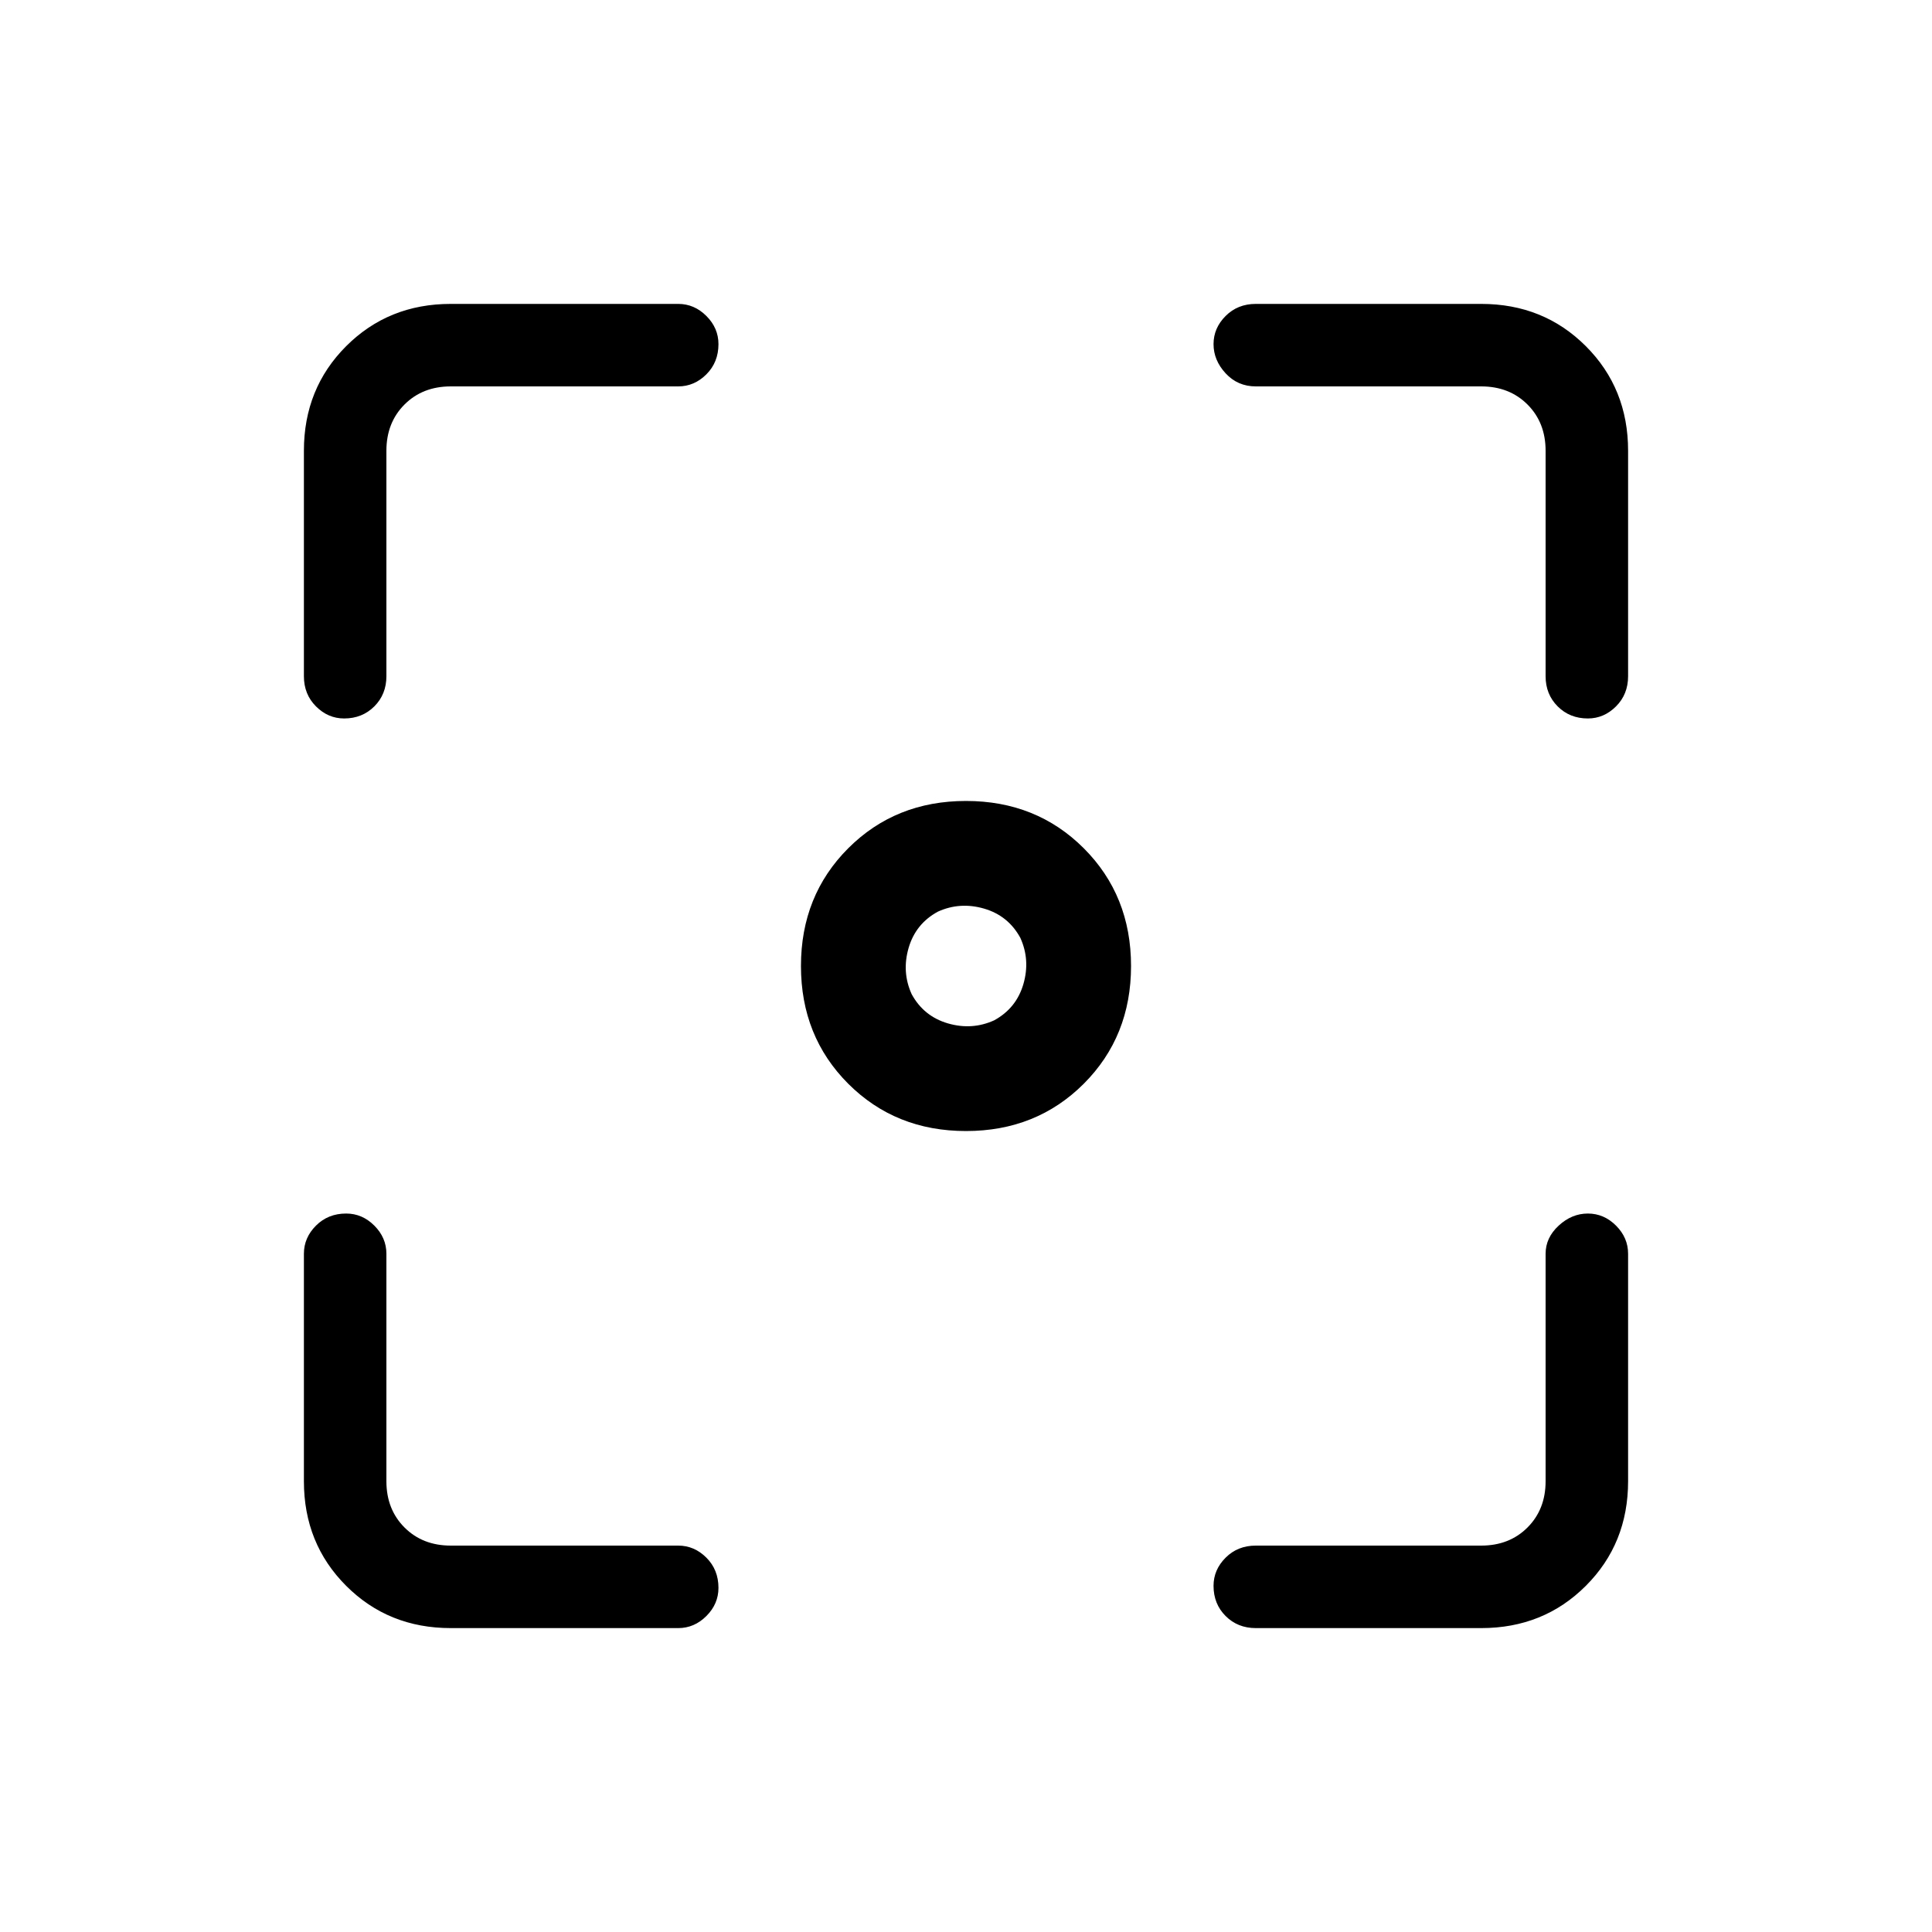 <svg xmlns="http://www.w3.org/2000/svg" height="40" width="40"><path d="M20 23.417q-1.458 0-2.438-.979-.979-.98-.979-2.438 0-1.458.979-2.438.98-.979 2.438-.979 1.458 0 2.438.979.979.98.979 2.438 0 1.458-.979 2.438-.98.979-2.438.979ZM7.125 14.875q-.333 0-.583-.25-.25-.25-.25-.625V9.333q0-1.291.875-2.166t2.166-.875h4.709q.333 0 .583.25.25.25.25.583 0 .375-.25.625t-.583.25H9.333q-.583 0-.958.375T8 9.333V14q0 .375-.25.625t-.625.25Zm2.208 18.833q-1.291 0-2.166-.875t-.875-2.166v-4.709q0-.333.25-.583.25-.25.625-.25.333 0 .583.25.25.25.25.583v4.709q0 .583.375.958t.958.375h4.709q.333 0 .583.25.25.25.25.625 0 .333-.25.583-.25.25-.583.25Zm16.667 0q-.375 0-.625-.25t-.25-.625q0-.333.25-.583.25-.25.625-.25h4.667q.583 0 .958-.375t.375-.958v-4.709q0-.333.271-.583.271-.25.604-.25.333 0 .583.25.25.25.25.583v4.709q0 1.291-.875 2.166t-2.166.875Zm6.875-18.833q-.375 0-.625-.25T32 14V9.333q0-.583-.375-.958T30.667 8H26q-.375 0-.625-.271t-.25-.604q0-.333.25-.583.25-.25.625-.25h4.667q1.291 0 2.166.875t.875 2.166V14q0 .375-.25.625t-.583.25Zm-14 5.708q.25.459.75.605.5.145.958-.063.459-.25.605-.75.145-.5-.063-.958-.25-.459-.75-.605-.5-.145-.958.063-.459.25-.605.75-.145.5.063.958Z"/></svg>